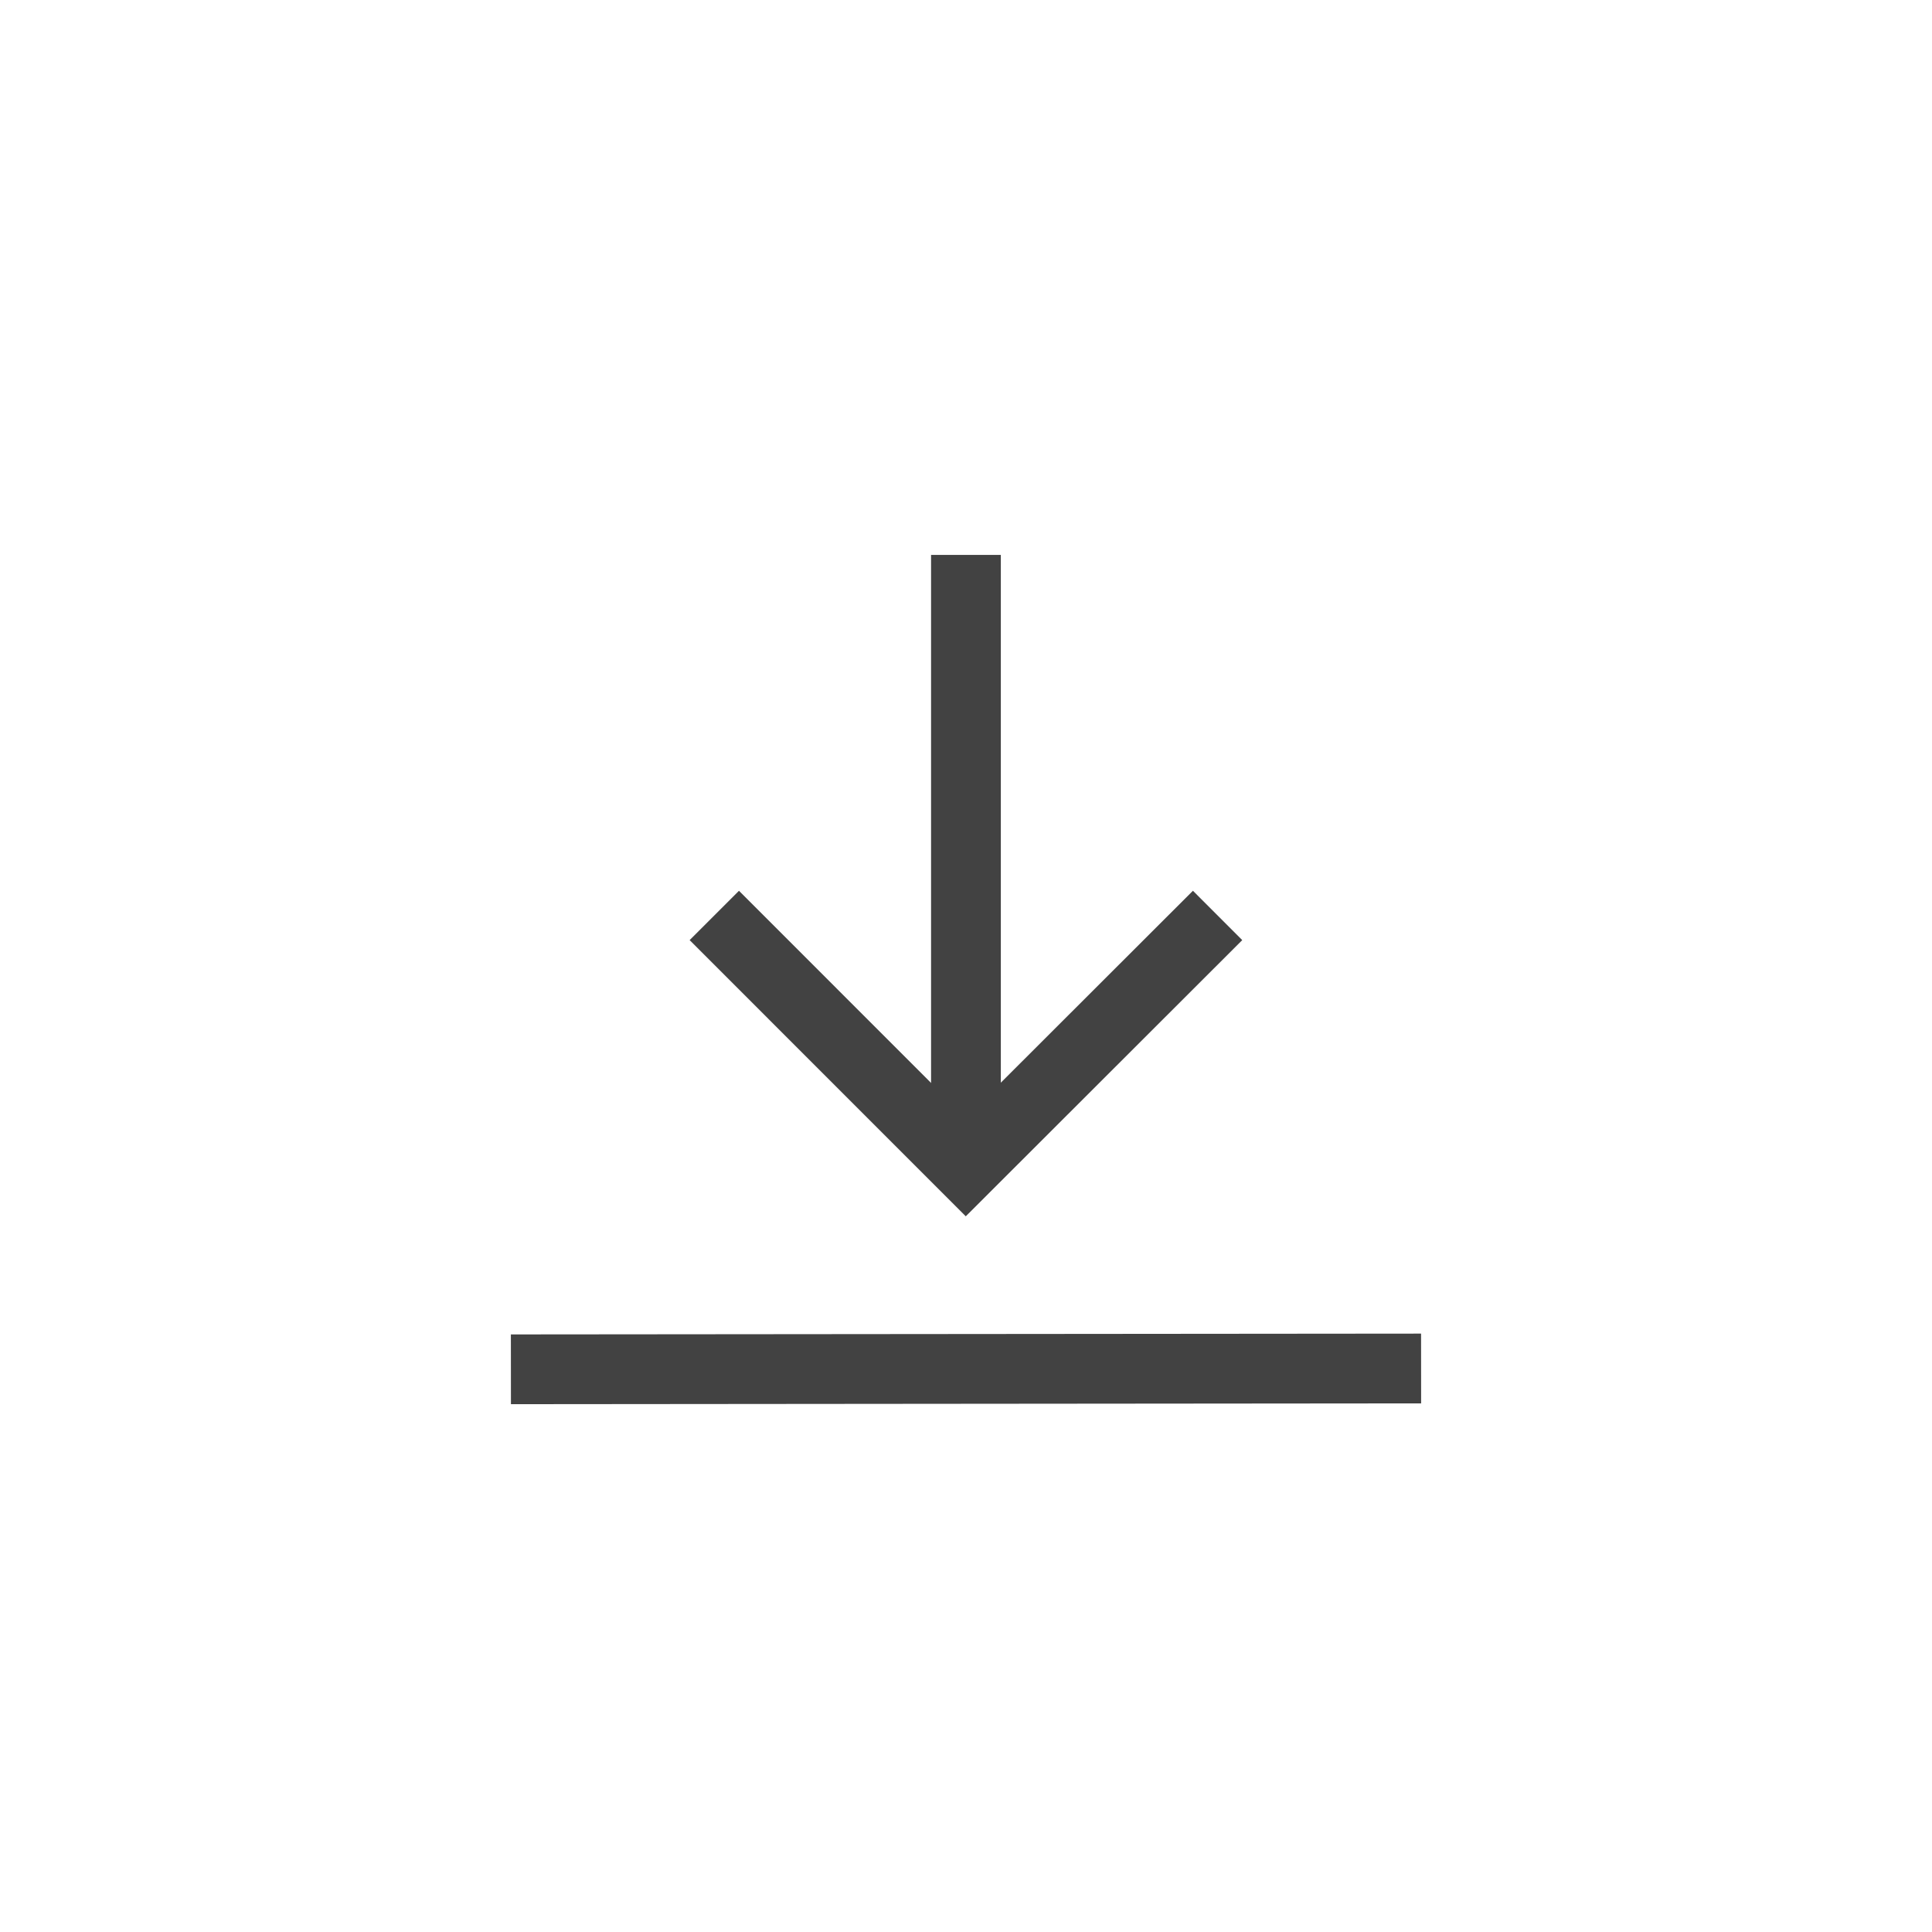 <svg width="36" height="36" viewBox="0 0 36 36" fill="none" xmlns="http://www.w3.org/2000/svg">
<path d="M9.52 25.515L26.48 25.5" stroke="#424242" stroke-width="1.3"/>
<path d="M13.31 17.058L17.996 21.745L22.688 17.058" stroke="#424242" stroke-width="1.3"/>
<path d="M17.999 10.34V21.518" stroke="#424242" stroke-width="1.3"/>
</svg>
